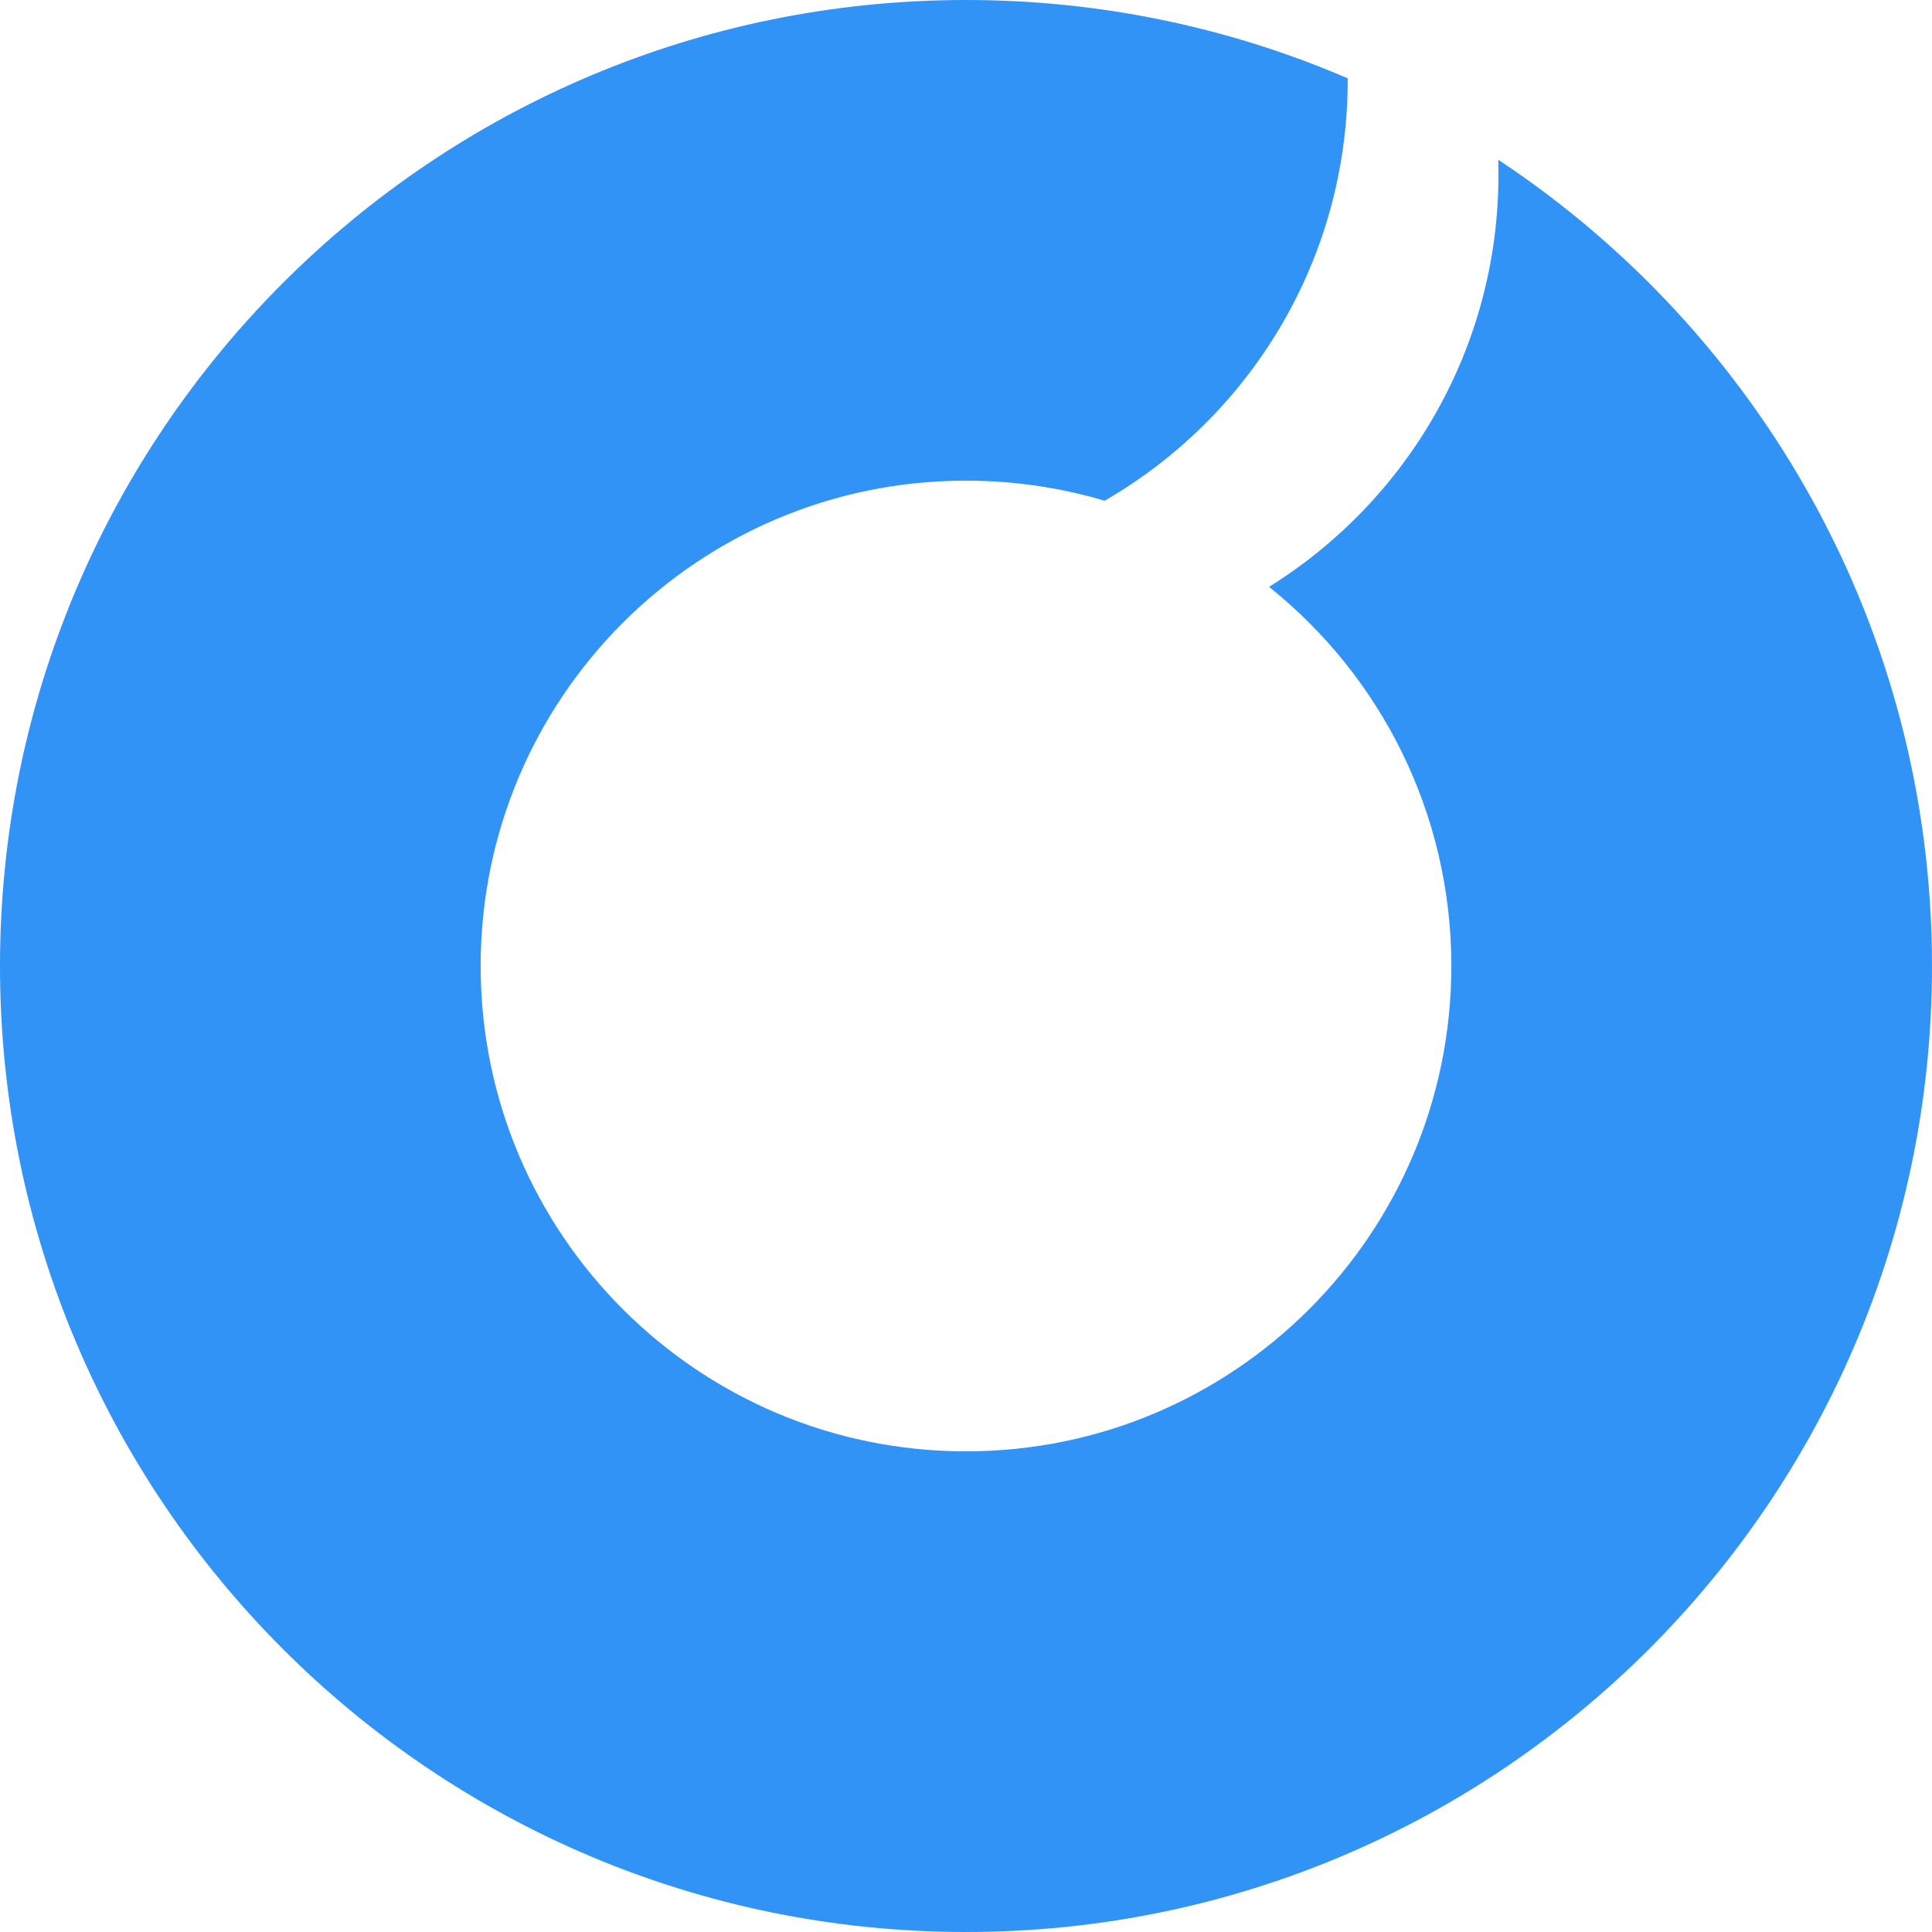 <svg width="28" height="28" viewBox="0 0 28 28" version="1.1" xmlns="http://www.w3.org/2000/svg" xmlns:xlink="http://www.w3.org/1999/xlink">
<title>Vector</title>
<desc>Created using Figma</desc>
<g id="Canvas" transform="translate(-4347 540)">
<g id="Vector">
<use xlink:href="#path0_fill" transform="translate(4347 -540)" fill="#3193F5"/>
</g>
</g>
<defs>
<path id="path0_fill" d="M 14 6.966C 14.698 6.966 15.373 7.068 16.009 7.257C 18.115 6.042 19.532 3.767 19.532 1.161C 19.532 1.152 19.532 1.144 19.532 1.135C 17.835 0.405 15.965 0 14 0C 6.268 0 0 6.268 0 14C 0 21.732 6.268 28 14 28C 21.732 28 28 21.732 28 14C 28 9.119 25.502 4.821 21.714 2.315C 21.716 2.385 21.717 2.456 21.717 2.527C 21.717 5.051 20.388 7.264 18.392 8.505C 20.003 9.794 21.034 11.777 21.034 14C 21.034 17.885 17.885 21.034 14 21.034C 10.115 21.034 6.966 17.885 6.966 14C 6.966 10.115 10.115 6.966 14 6.966Z"/>
</defs>
</svg>
